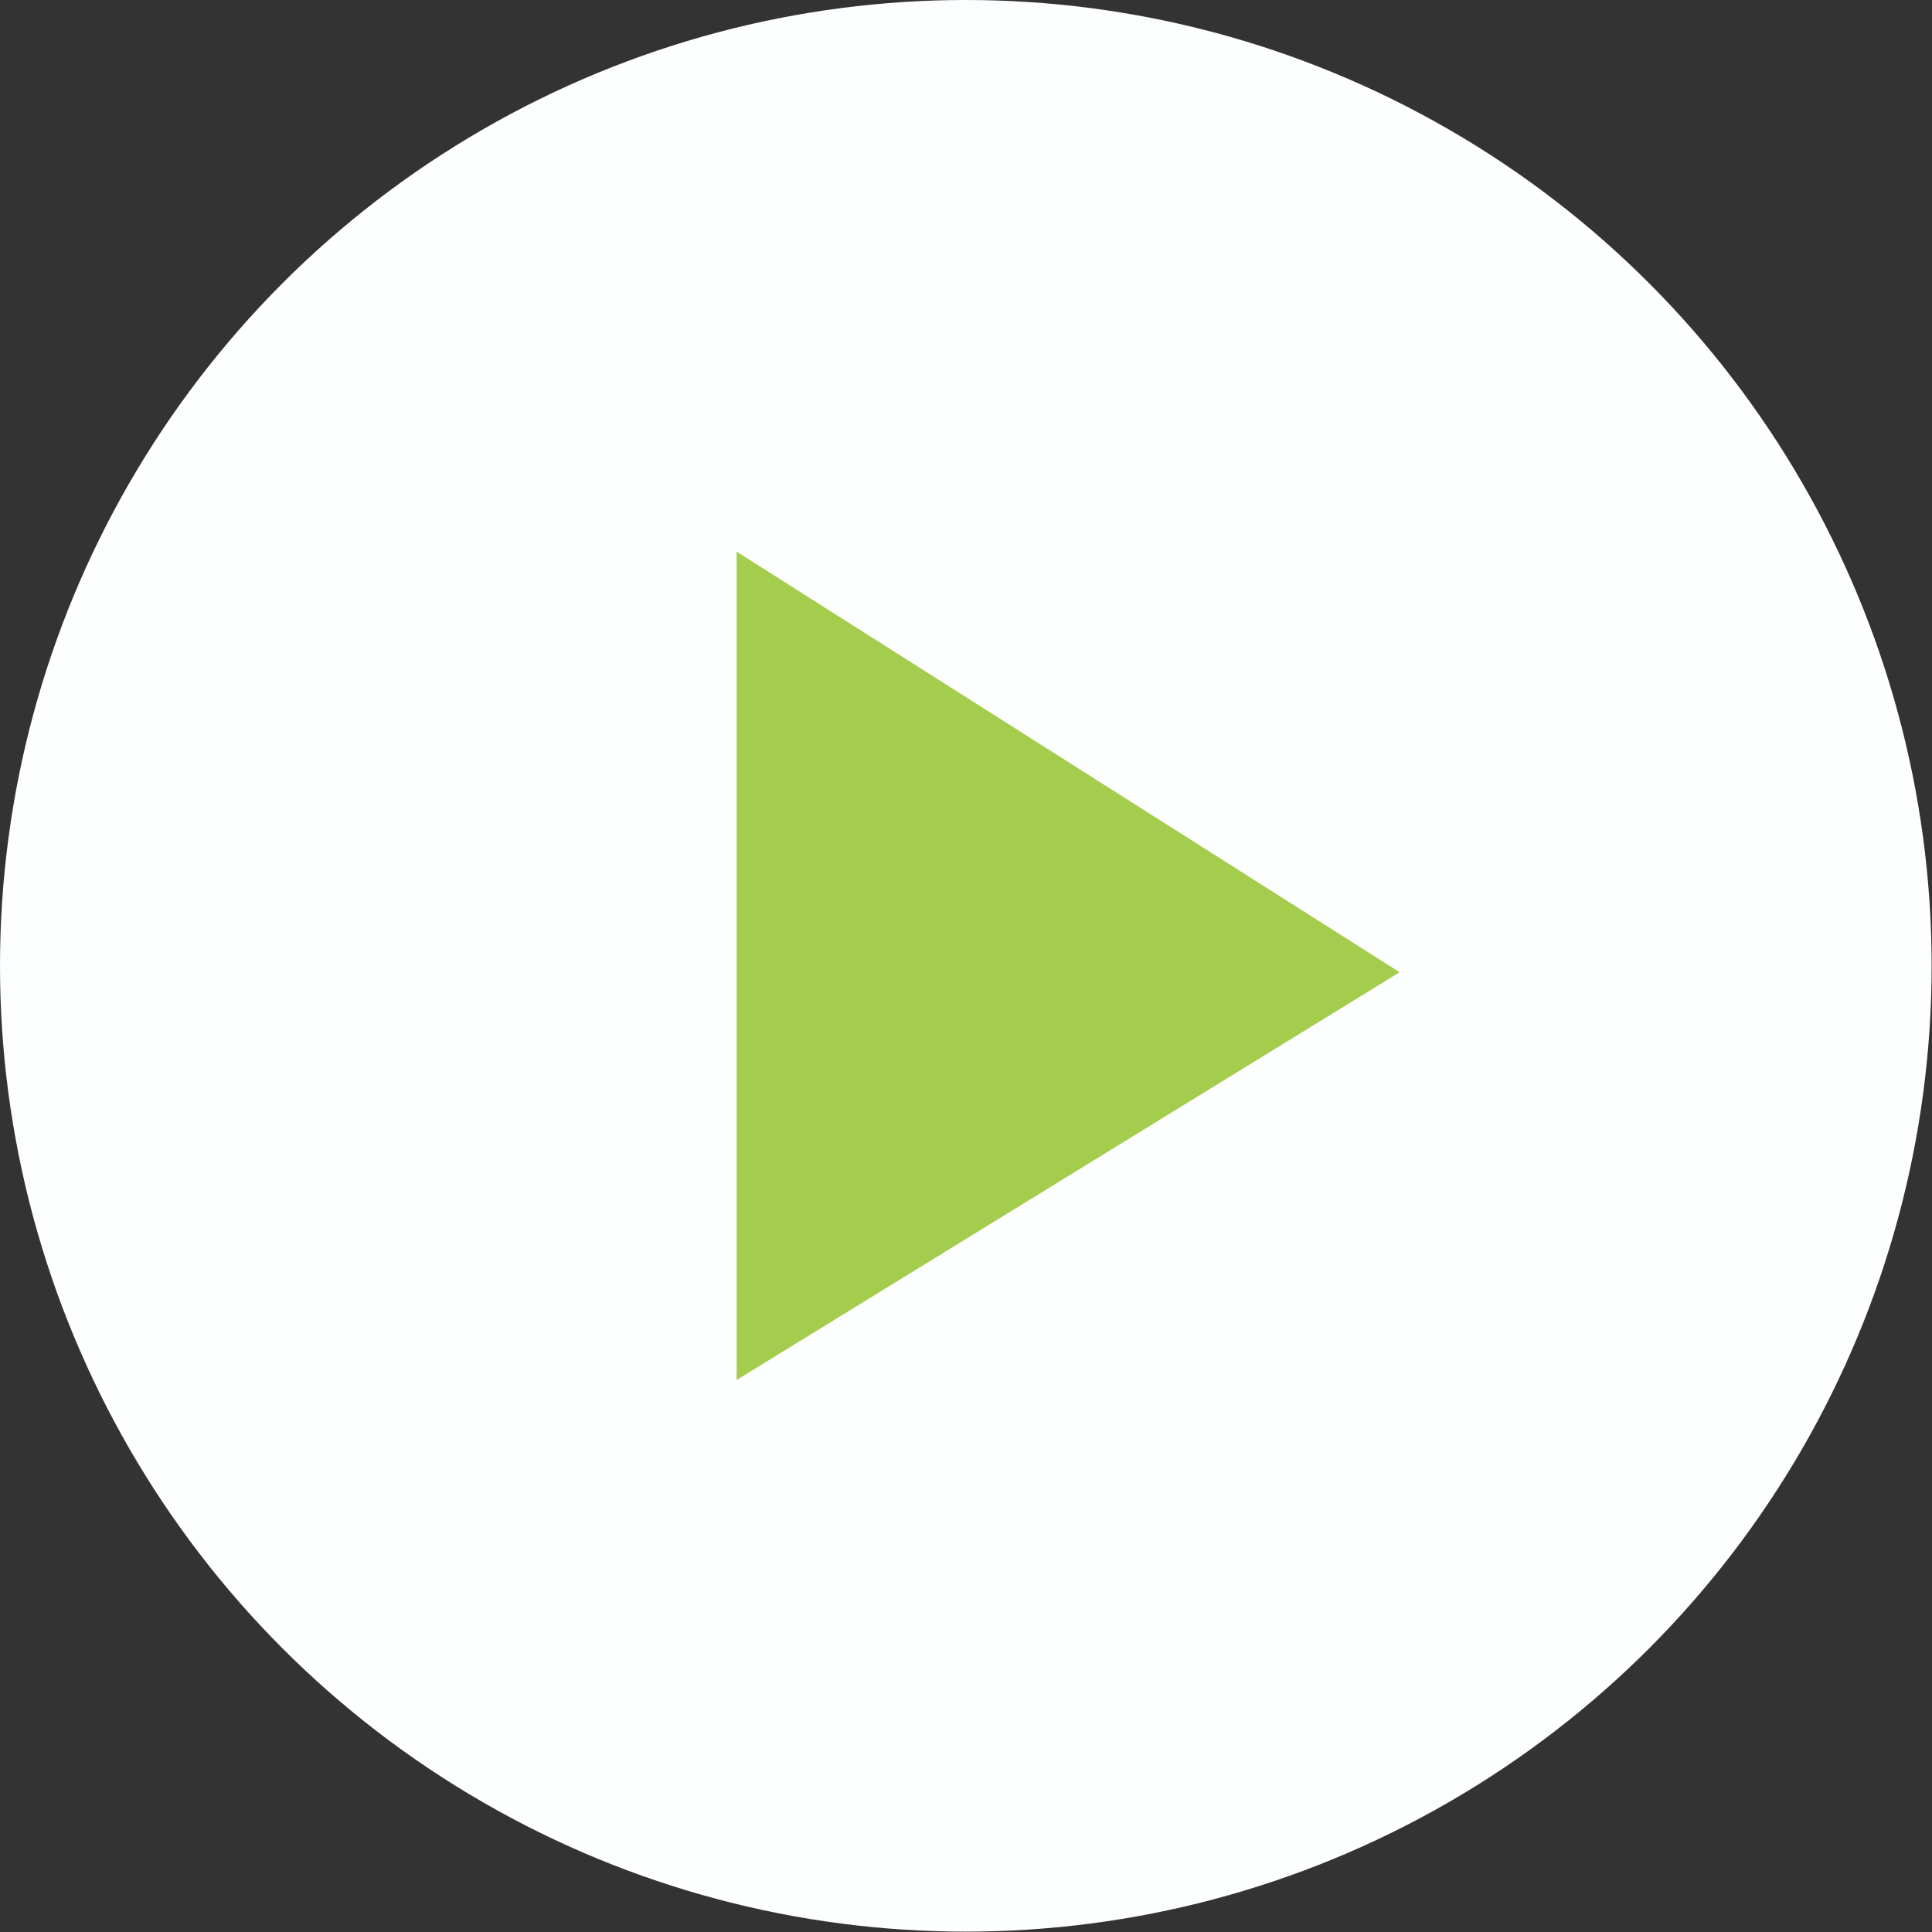 <svg xmlns="http://www.w3.org/2000/svg" viewBox="0 0 51.17 51.17"><rect x="0" y="0" width="51.17" height="51.17" fill="#333333" stroke="none"/><defs><style>.cls-1{fill:#fdfefe;}.cls-2{fill:#a4cd4e;}</style></defs><g id="Layer_2" data-name="Layer 2"><g id="图层_1" data-name="图层 1"><circle id="Ellipse_36" data-name="Ellipse 36" class="cls-1" cx="25.58" cy="25.58" r="25.58"/><path id="Path_144" data-name="Path 144" class="cls-2" d="M19.51,36.55l17.56-10.8L19.51,14.61Z"/></g></g></svg>